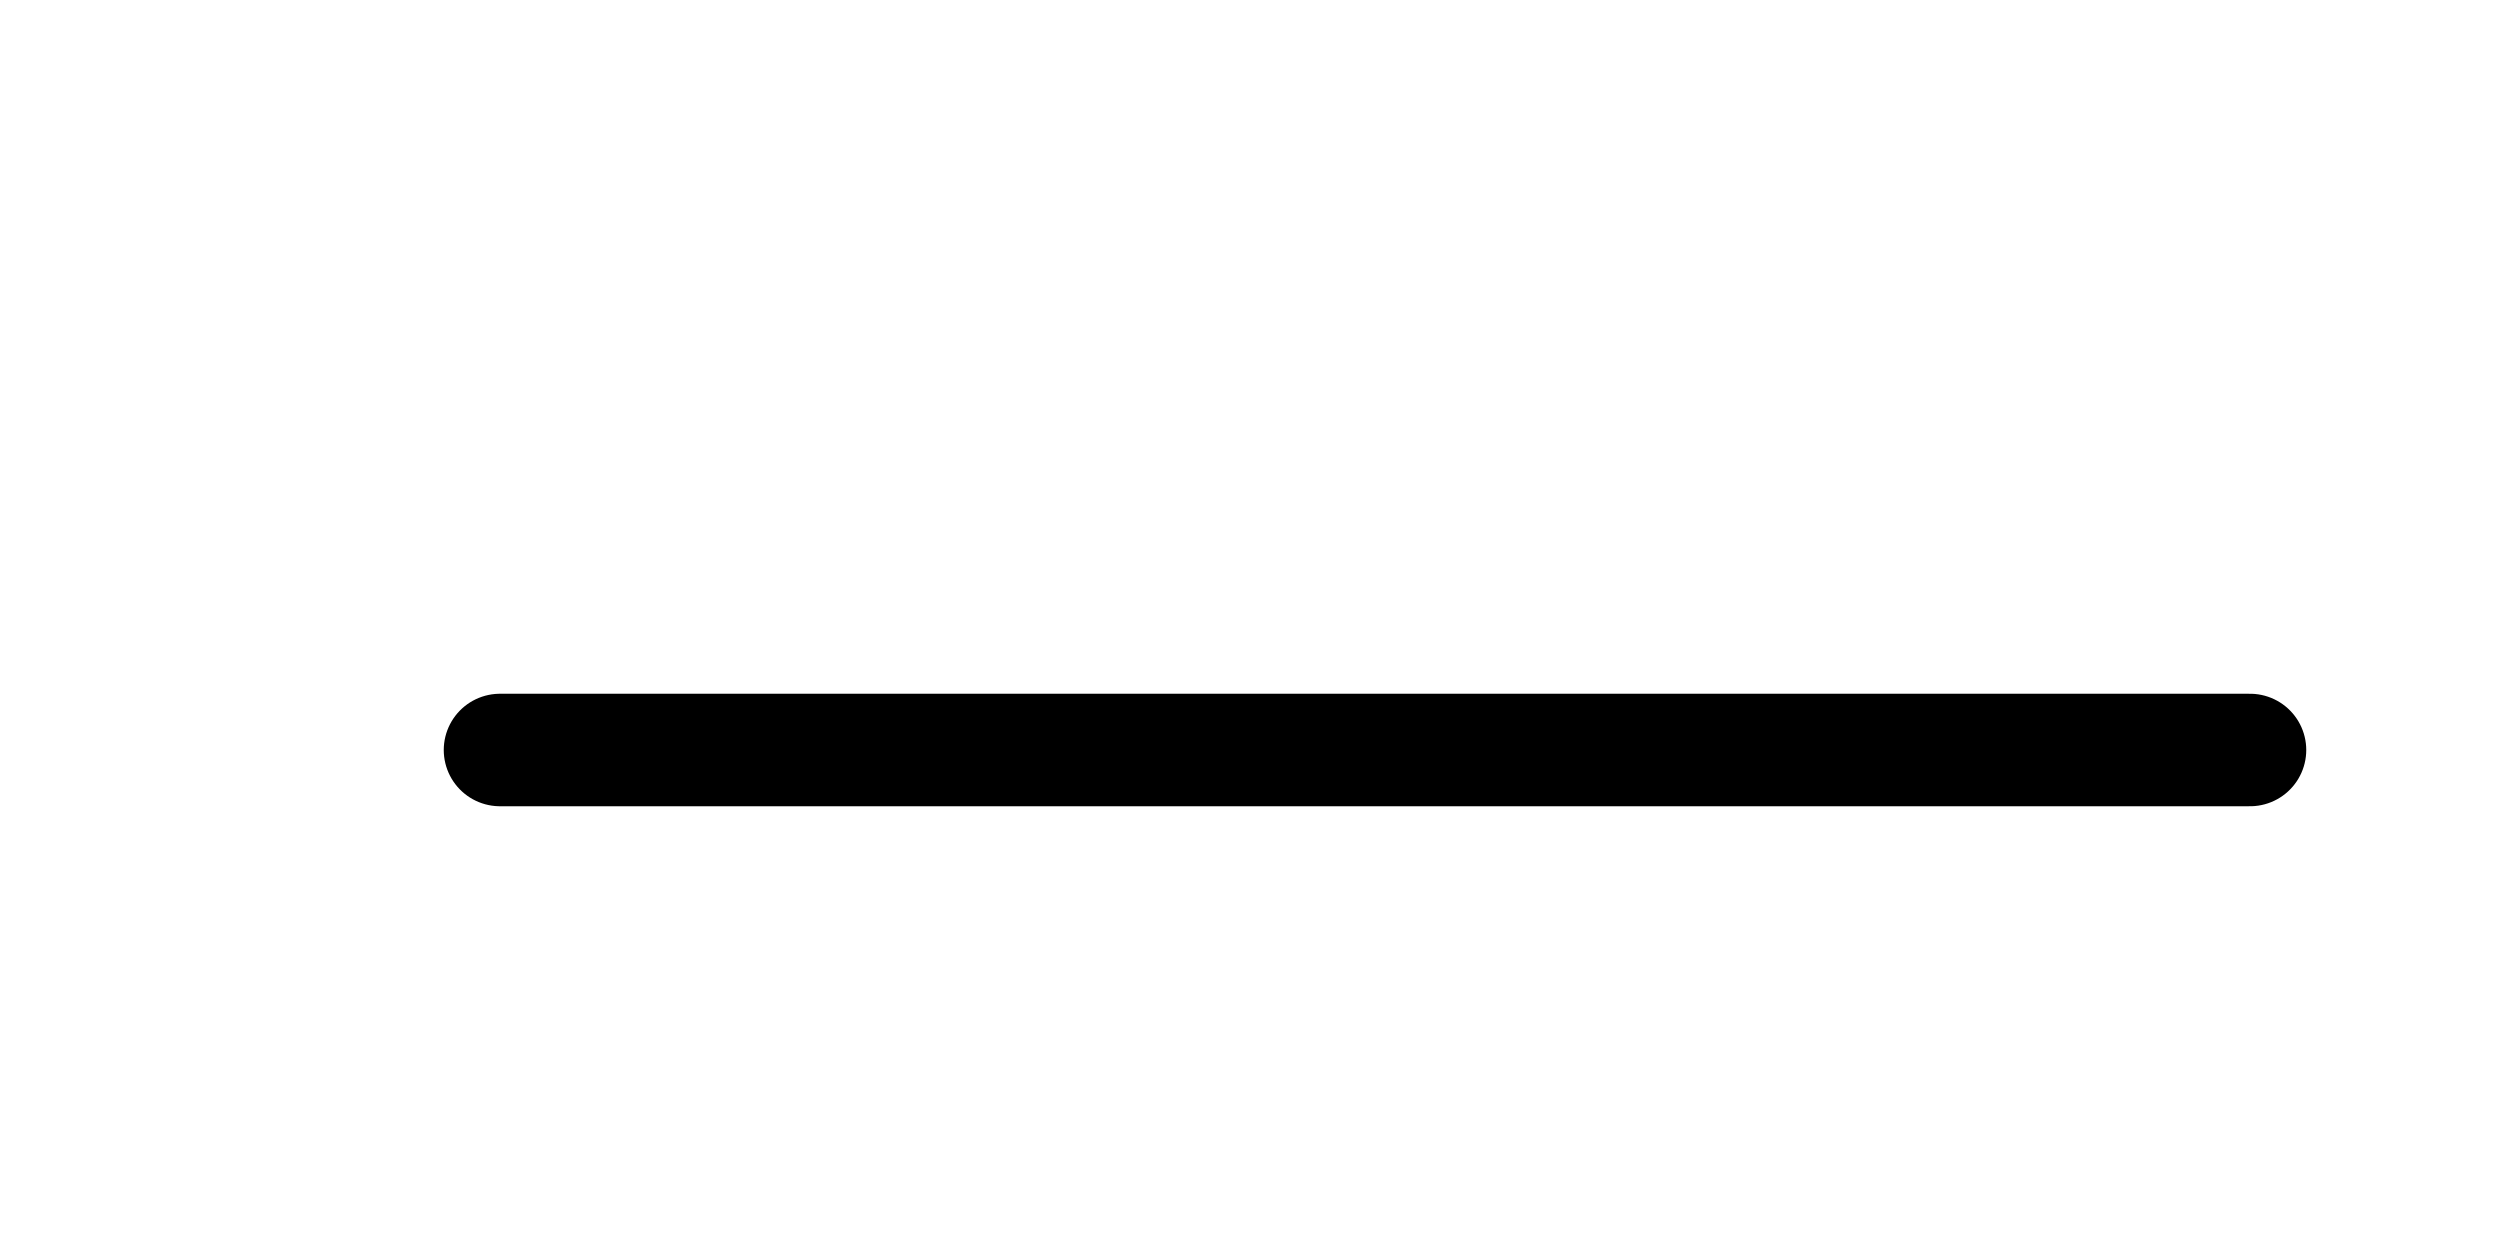 <svg width="40" height="20" viewBox="0 0 40 20" fill="none" xmlns="http://www.w3.org/2000/svg">
<g clip-path="url(#clip0_15_14)" filter="url(#filter0_d_15_14)">
<g filter="url(#filter1_d_15_14)">
<path d="M6 4H34" stroke="black" stroke-width="1.8" stroke-linecap="round"/>
</g>
<path d="M12 8H28" stroke="black" stroke-width="1.5" stroke-linecap="round"/>
</g>
<defs>
<filter id="filter0_d_15_14" x="-4" y="0" width="48" height="28" filterUnits="userSpaceOnUse" color-interpolation-filters="sRGB">
<feFlood flood-opacity="0" result="BackgroundImageFix"/>
<feColorMatrix in="SourceAlpha" type="matrix" values="0 0 0 0 0 0 0 0 0 0 0 0 0 0 0 0 0 0 127 0" result="hardAlpha"/>
<feOffset dy="4"/>
<feGaussianBlur stdDeviation="2"/>
<feComposite in2="hardAlpha" operator="out"/>
<feColorMatrix type="matrix" values="0 0 0 0 0 0 0 0 0 0 0 0 0 0 0 0 0 0 0.25 0"/>
<feBlend mode="normal" in2="BackgroundImageFix" result="effect1_dropShadow_15_14"/>
<feBlend mode="normal" in="SourceGraphic" in2="effect1_dropShadow_15_14" result="shape"/>
</filter>
<filter id="filter1_d_15_14" x="3.1" y="3.1" width="37.8" height="9.8" filterUnits="userSpaceOnUse" color-interpolation-filters="sRGB">
<feFlood flood-opacity="0" result="BackgroundImageFix"/>
<feColorMatrix in="SourceAlpha" type="matrix" values="0 0 0 0 0 0 0 0 0 0 0 0 0 0 0 0 0 0 127 0" result="hardAlpha"/>
<feOffset dx="2" dy="4"/>
<feGaussianBlur stdDeviation="2"/>
<feComposite in2="hardAlpha" operator="out"/>
<feColorMatrix type="matrix" values="0 0 0 0 0 0 0 0 0 0 0 0 0 0 0 0 0 0 0.25 0"/>
<feBlend mode="normal" in2="BackgroundImageFix" result="effect1_dropShadow_15_14"/>
<feBlend mode="normal" in="SourceGraphic" in2="effect1_dropShadow_15_14" result="shape"/>
</filter>
<clipPath id="clip0_15_14">
<rect width="40" height="20" fill="white"/>
</clipPath>
</defs>
</svg>
